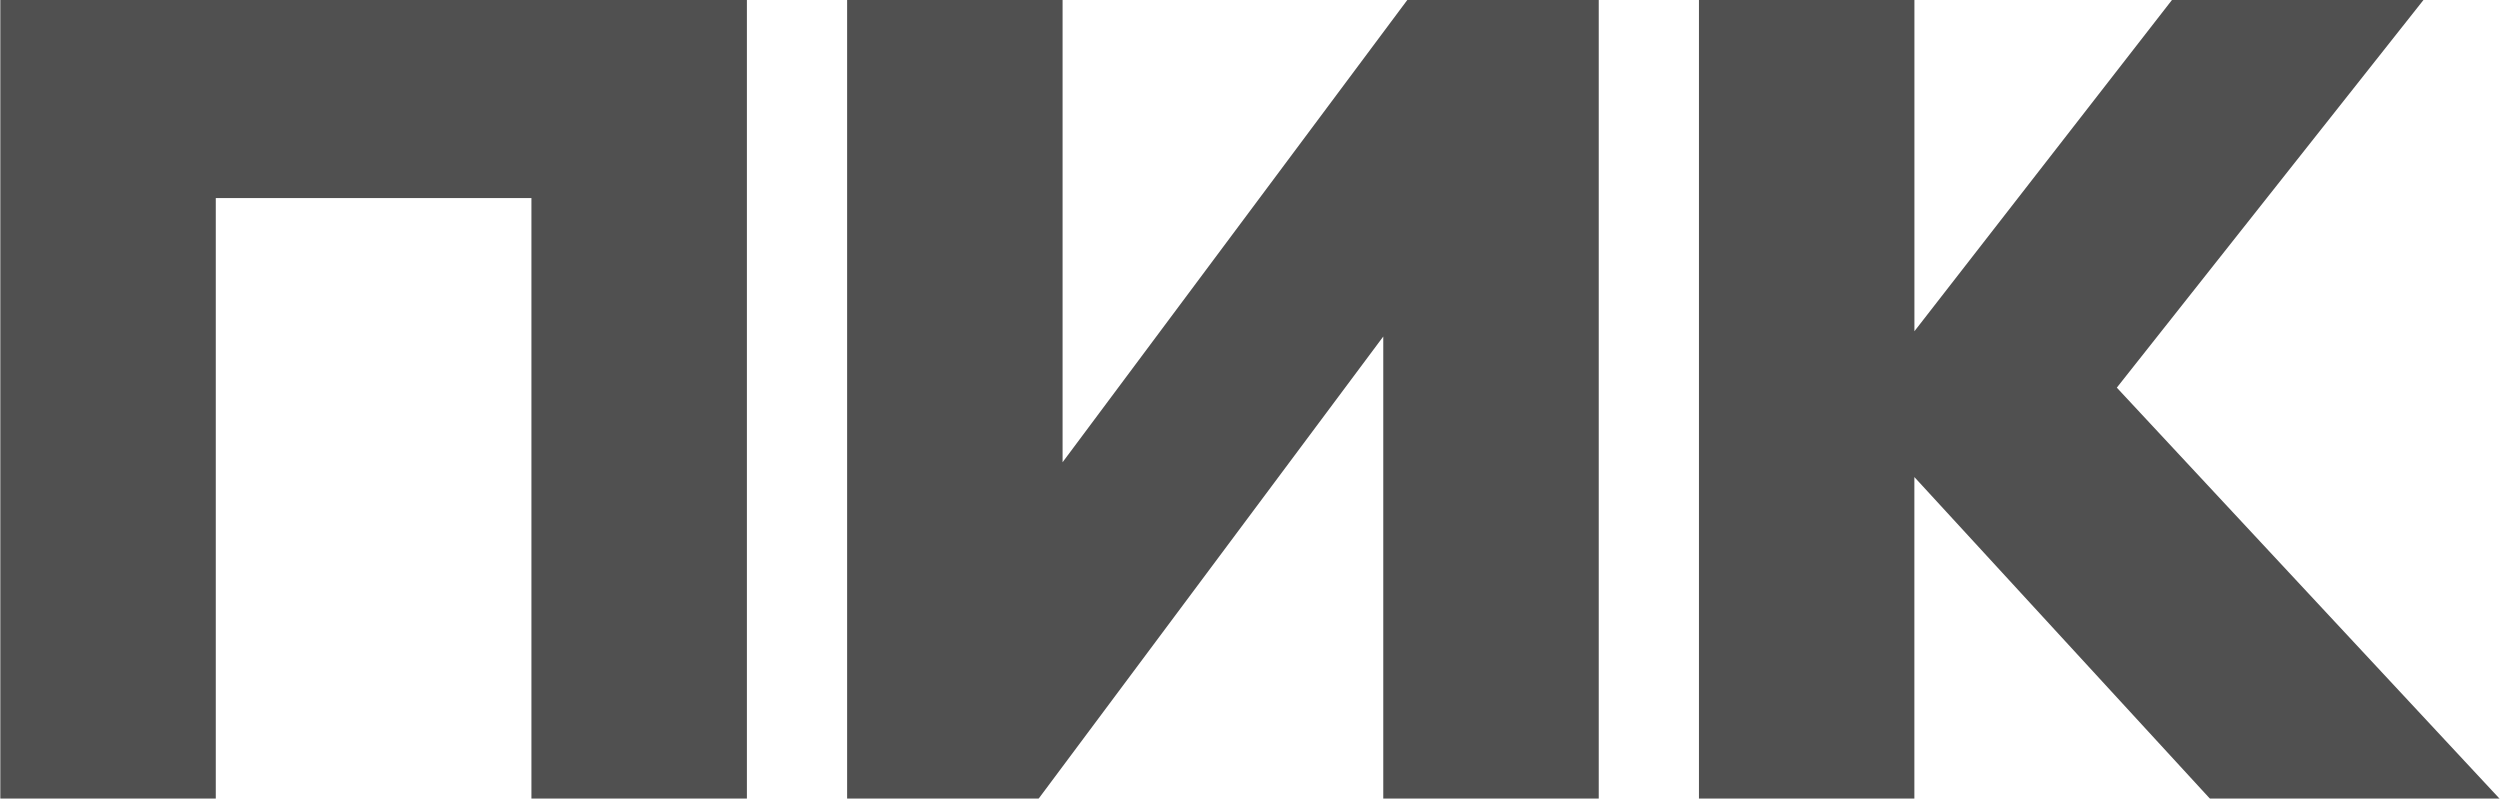 <svg width="241" height="77" viewBox="0 0 241 77" fill="none" xmlns="http://www.w3.org/2000/svg">
<g opacity="0.7">
<g clip-path="url(#clip0_753_425)">
<path d="M0.031 77V0H72.001V77H51.23V19.096H20.802V77H0.031ZM133.347 32.441L100.116 77H81.662V0H102.433V44.559L135.663 0H154.119V77H133.347V32.441ZM184.545 45.993V77H163.779V0H184.55V31.931L209.376 0H233.622L204.061 37.369L240.966 77H213.046L184.55 45.993H184.545Z" fill="#060606"/>
</g>
</g>
<defs>
<clipPath id="clip0_753_425">
<rect width="240.935" height="77" fill="white" transform="translate(0.031)"/>
</clipPath>
</defs>
</svg>
